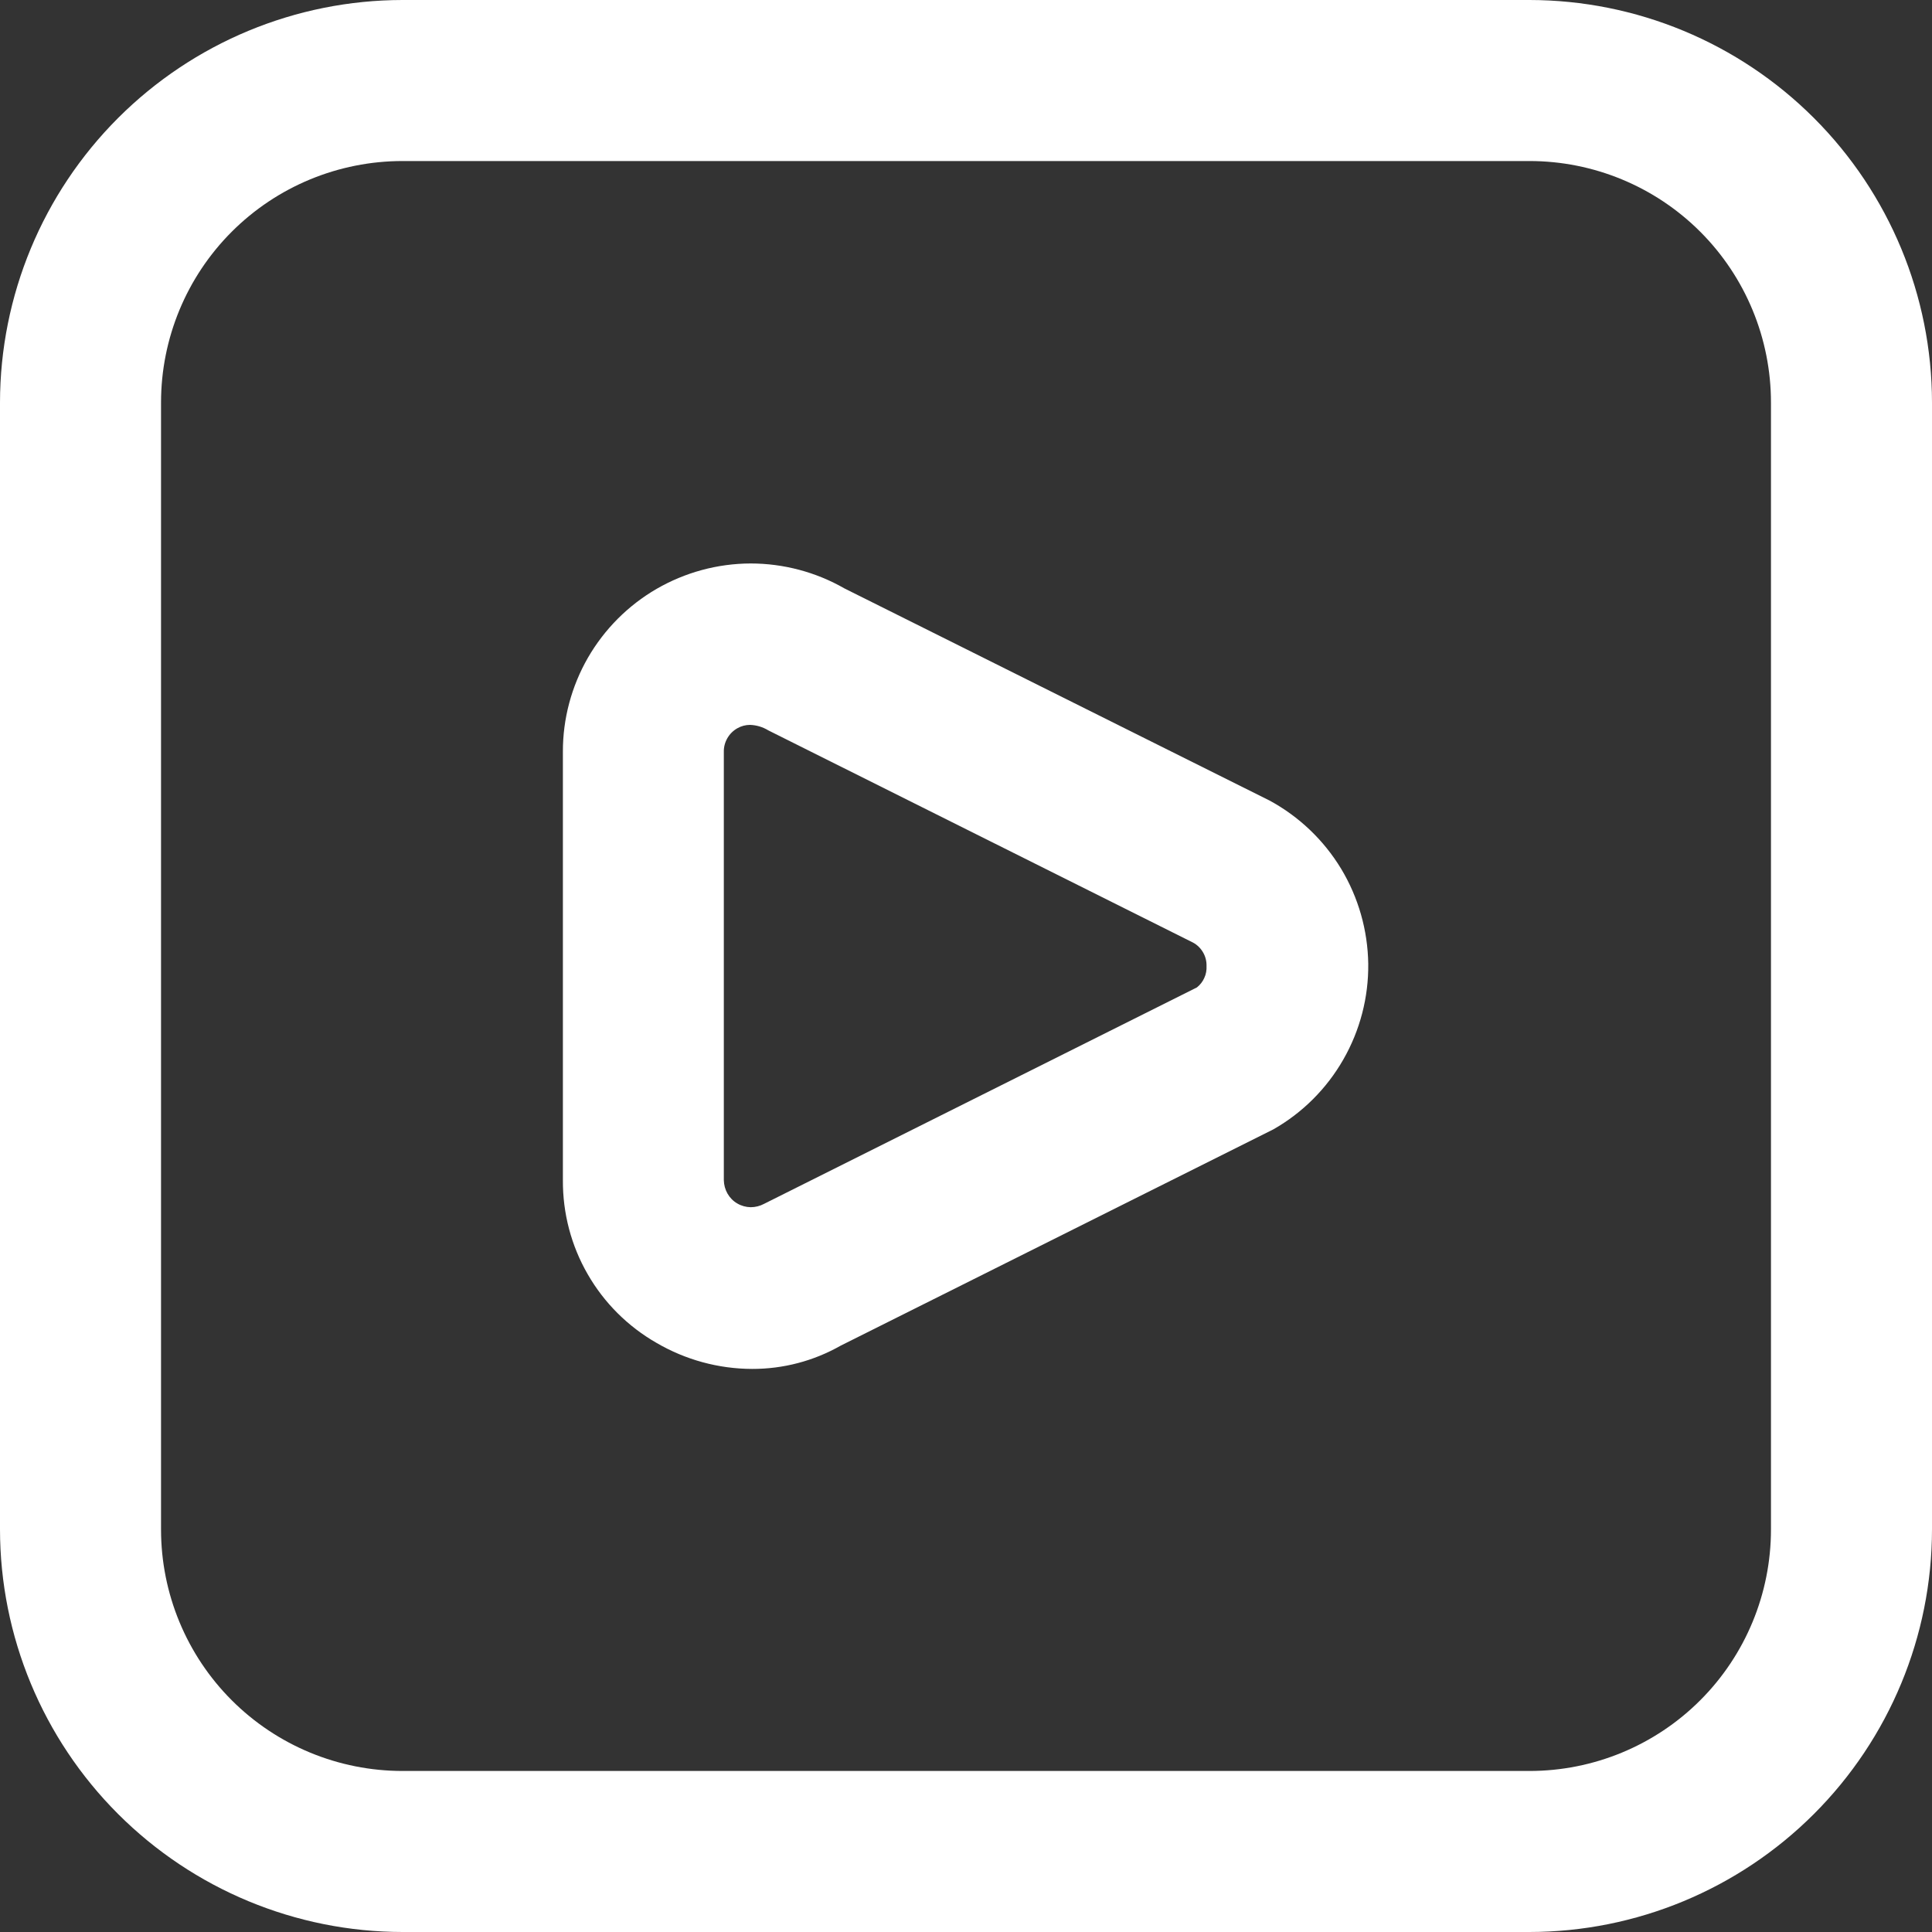 <svg width="20" height="20" viewBox="0 0 20 20" fill="none" xmlns="http://www.w3.org/2000/svg">
<rect x="0" y="0" width="20" height="20" fill="#333333" stroke="none"/>
<path d="M15.833 20H4.167C3.062 19.999 2.003 19.559 1.222 18.778C0.441 17.997 0.001 16.938 0 15.833L0 4.167C0.001 3.062 0.441 2.003 1.222 1.222C2.003 0.441 3.062 0.001 4.167 0L15.833 0C16.938 0.001 17.997 0.441 18.778 1.222C19.559 2.003 19.999 3.062 20 4.167V15.833C19.999 16.938 19.559 17.997 18.778 18.778C17.997 19.559 16.938 19.999 15.833 20ZM4.167 1.667C3.504 1.667 2.868 1.93 2.399 2.399C1.93 2.868 1.667 3.504 1.667 4.167V15.833C1.667 16.496 1.93 17.132 2.399 17.601C2.868 18.07 3.504 18.333 4.167 18.333H15.833C16.496 18.333 17.132 18.07 17.601 17.601C18.07 17.132 18.333 16.496 18.333 15.833V4.167C18.333 3.504 18.07 2.868 17.601 2.399C17.132 1.93 16.496 1.667 15.833 1.667H4.167ZM7.785 14.171C7.438 14.17 7.097 14.077 6.797 13.902C6.5 13.732 6.254 13.487 6.084 13.191C5.913 12.895 5.825 12.559 5.827 12.217V7.782C5.826 7.441 5.916 7.105 6.086 6.809C6.257 6.513 6.502 6.267 6.797 6.096C7.093 5.925 7.428 5.834 7.77 5.833C8.111 5.833 8.447 5.922 8.743 6.092L13.142 8.287C13.447 8.452 13.703 8.696 13.883 8.993C14.062 9.29 14.159 9.63 14.164 9.977C14.168 10.324 14.079 10.666 13.906 10.968C13.734 11.269 13.484 11.519 13.182 11.691L8.703 13.93C8.423 14.089 8.107 14.172 7.785 14.171ZM7.764 7.504C7.718 7.504 7.673 7.516 7.633 7.539C7.59 7.563 7.554 7.599 7.53 7.641C7.505 7.684 7.492 7.733 7.493 7.782V12.217C7.494 12.266 7.507 12.314 7.531 12.356C7.555 12.398 7.59 12.434 7.632 12.458C7.674 12.483 7.722 12.496 7.771 12.497C7.819 12.497 7.867 12.485 7.91 12.462L12.39 10.222C12.423 10.196 12.45 10.162 12.467 10.123C12.485 10.085 12.492 10.042 12.49 10C12.491 9.95 12.479 9.902 12.454 9.859C12.429 9.816 12.393 9.78 12.349 9.757L7.954 7.561C7.897 7.526 7.831 7.506 7.764 7.504Z" fill="white"/>
</svg>
